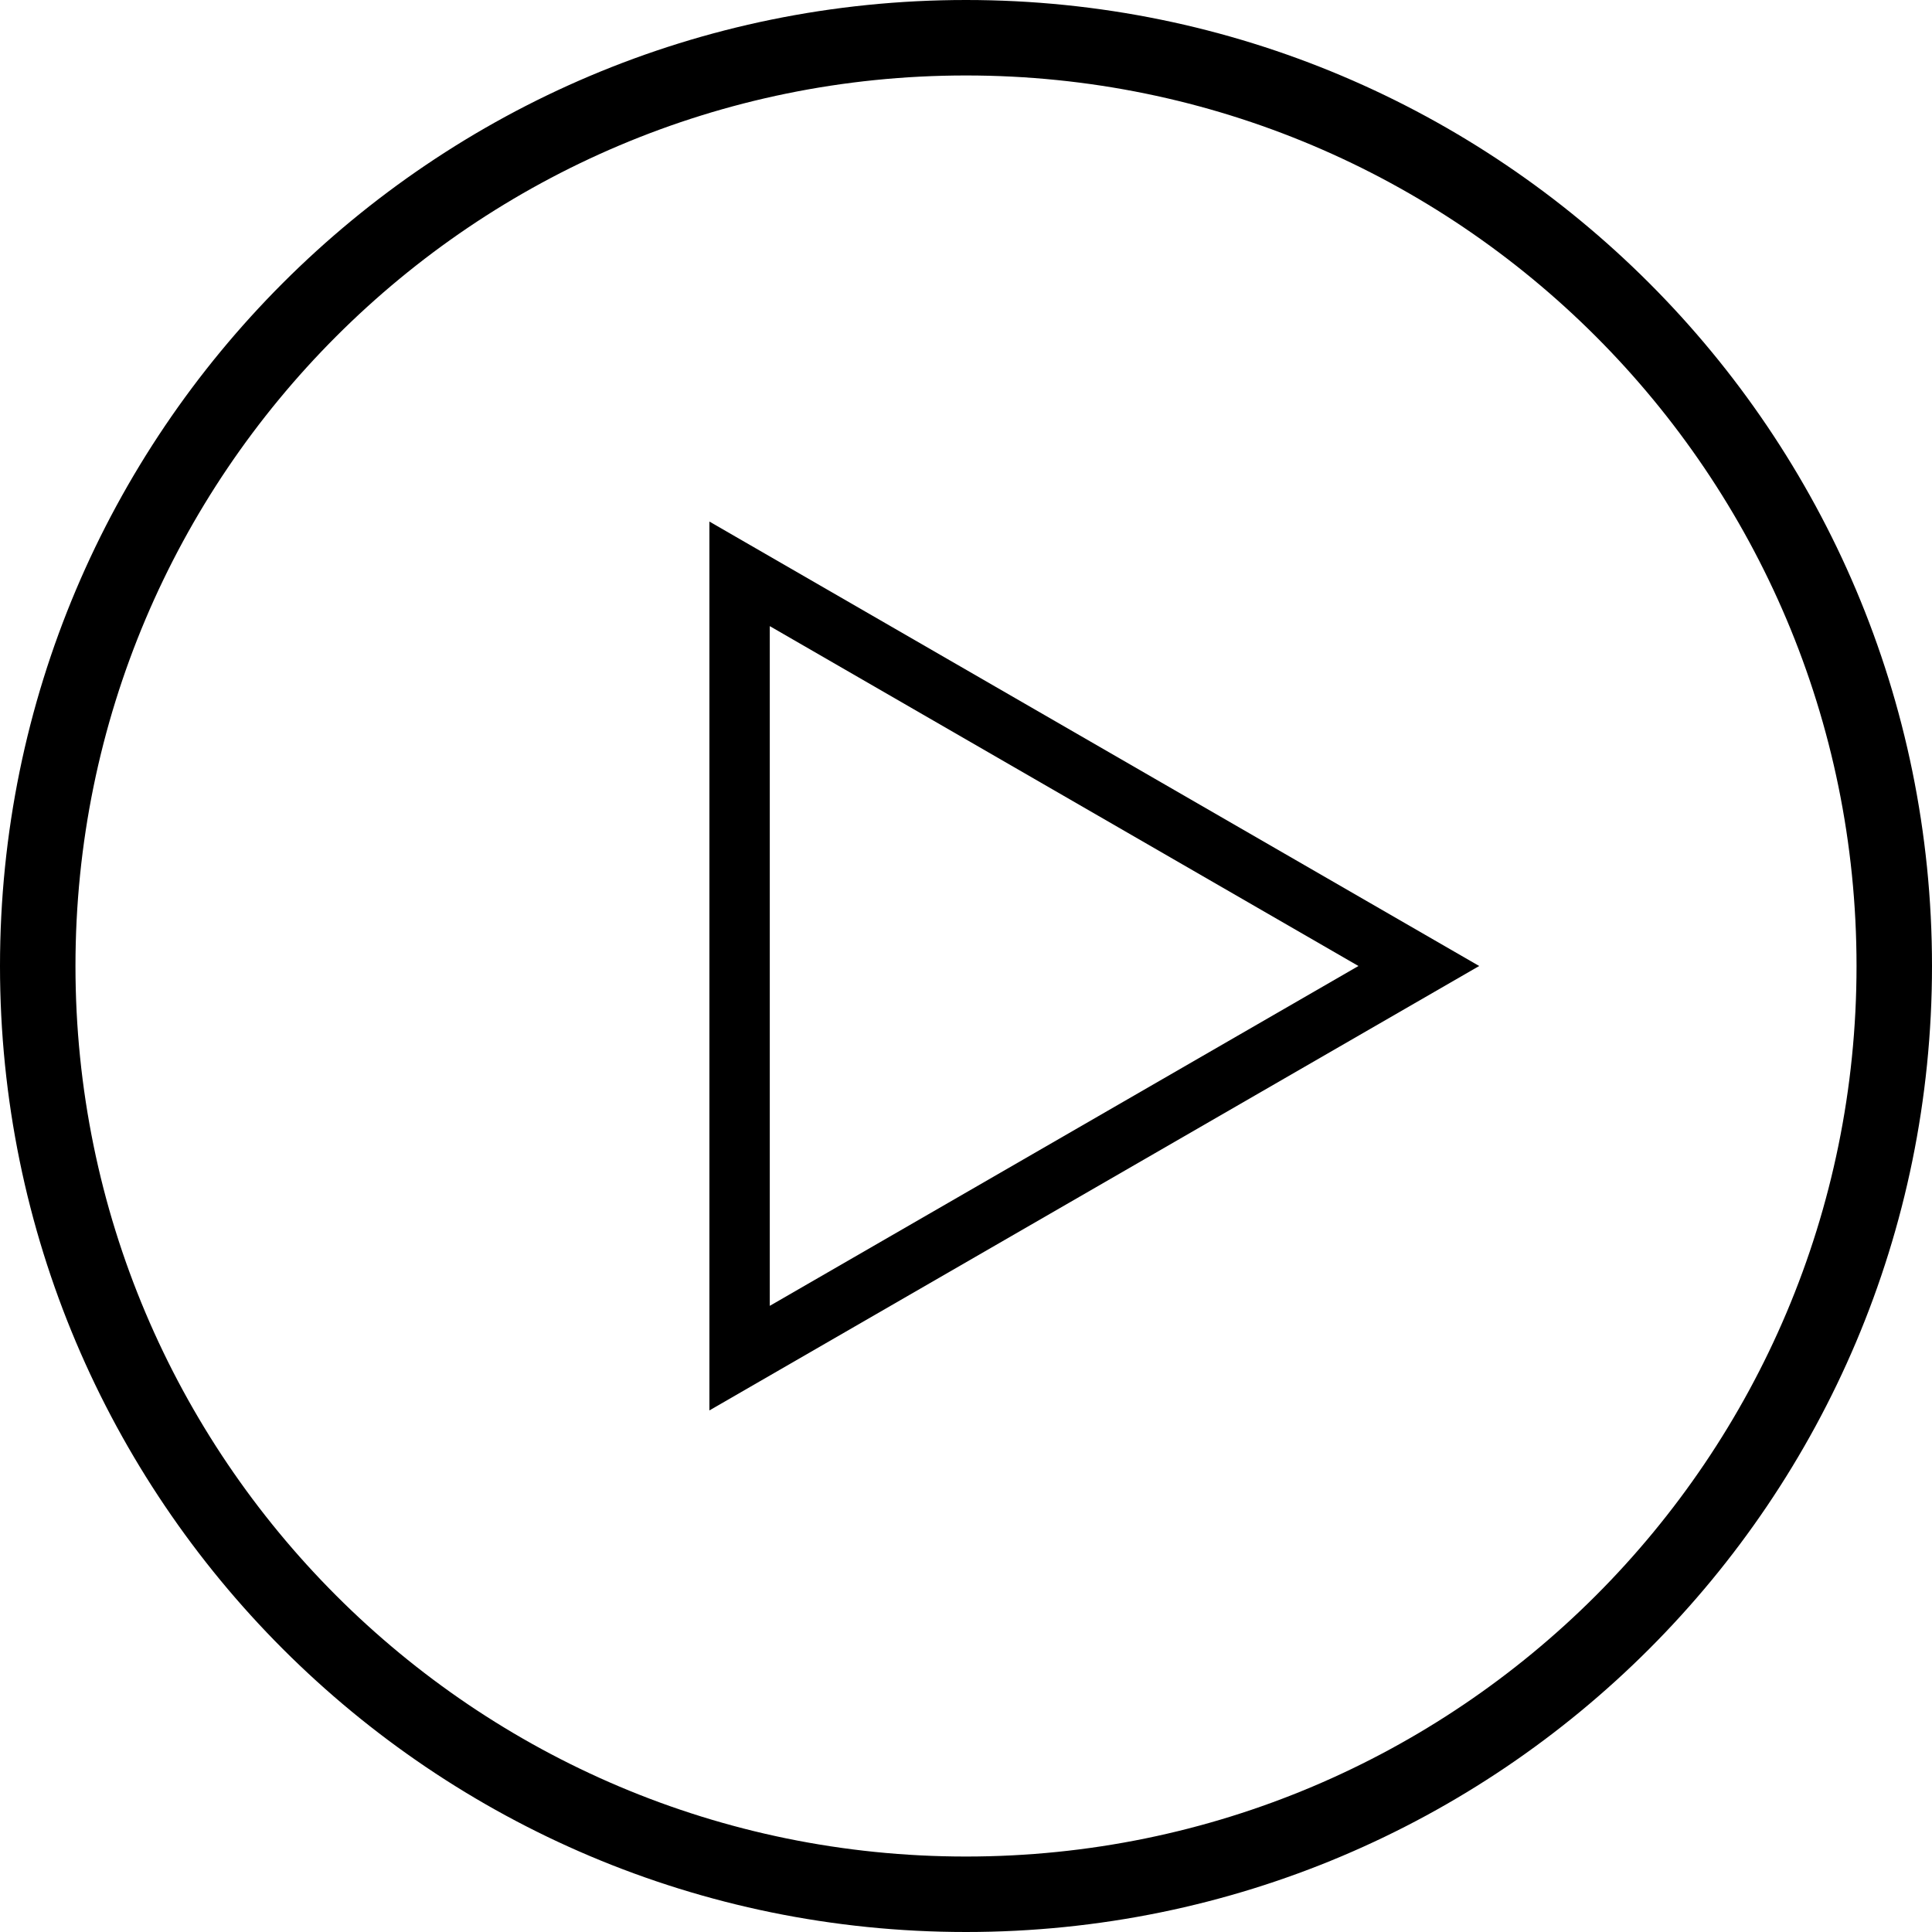 <svg width="96" height="96" viewBox="0 0 96 96" fill="none" xmlns="http://www.w3.org/2000/svg">
    <path fill-rule="evenodd" clip-rule="evenodd"
        d="M48 92.25C72.439 92.25 92.25 72.439 92.25 48C92.25 23.561 72.439 3.75 48 3.75C23.561 3.75 3.75 23.561 3.75 48C3.75 72.439 23.561 92.25 48 92.25ZM48 96C74.51 96 96 74.51 96 48C96 21.49 74.51 0 48 0C21.49 0 0 21.49 0 48C0 74.51 21.49 96 48 96Z"
        fill="currentColor" />
    <path fill-rule="evenodd" clip-rule="evenodd"
        d="M73.5 48L35.25 25.916L35.25 70.083L73.5 48ZM67.5 48L38.25 31.112L38.25 64.887L67.5 48Z"
        fill="currentColor" />
</svg>
